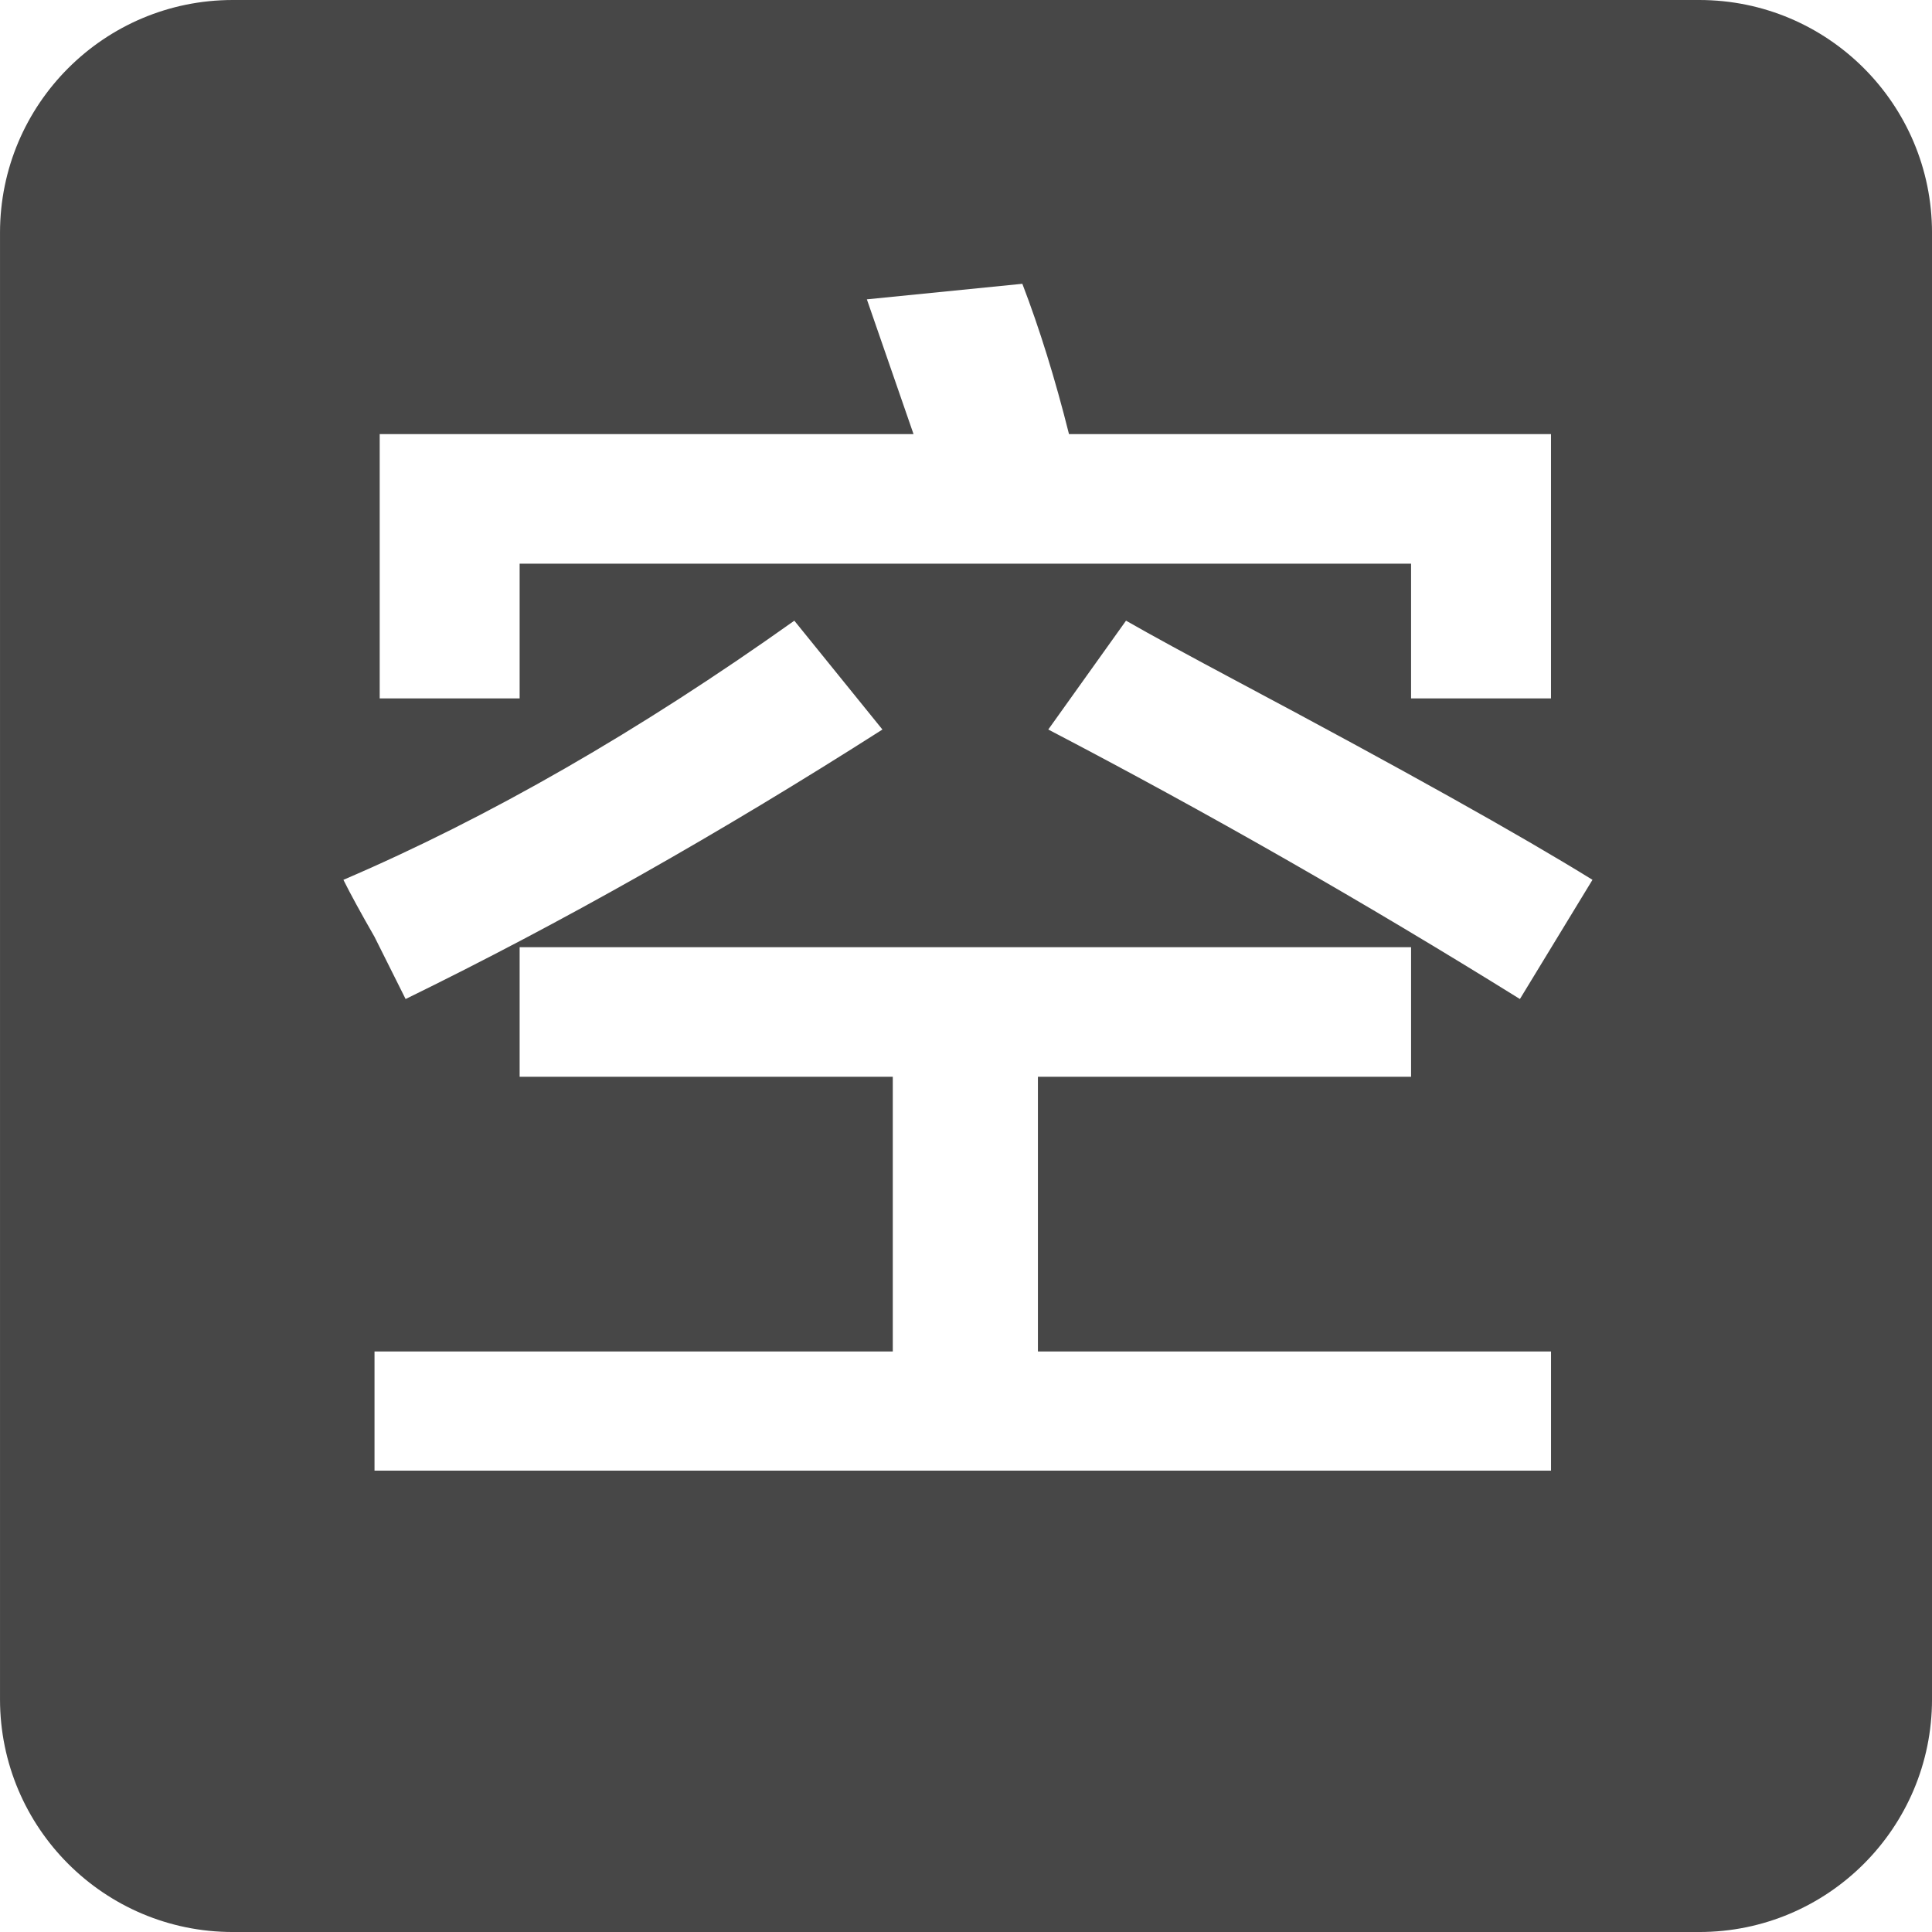 <?xml version="1.0" encoding="utf-8"?>
<!-- Generator: Adobe Illustrator 17.0.0, SVG Export Plug-In . SVG Version: 6.00 Build 0)  -->
<!DOCTYPE svg PUBLIC "-//W3C//DTD SVG 1.1//EN" "http://www.w3.org/Graphics/SVG/1.1/DTD/svg11.dtd">
<svg version="1.1" id="图层_1" xmlns="http://www.w3.org/2000/svg" xmlns:xlink="http://www.w3.org/1999/xlink" x="0px" y="0px"
	 width="165.999px" height="166px" viewBox="0 0 165.999 166" enable-background="new 0 0 165.999 166" xml:space="preserve">
<g id="kong">
	<path fill="#474747" d="M145.999,0H20.001c-11.046,0-20,8.954-20,20v126c0,11.047,8.954,20,20,20h125.999c11.047,0,20-8.953,20-20
		V20C165.999,8.954,157.048,0,145.999,0z M32.624,37.298h45.867L74.482,25.72l13.359-1.336c1.482,3.862,2.818,8.169,4.008,12.914
		h41.414v22.711h-12.023V48.431H44.647v11.578H32.624V37.298z M68.249,53.33l7.57,9.352c-13.958,8.905-27.61,16.629-40.969,23.155
		c-0.599-1.183-1.489-2.964-2.672-5.344c-1.189-2.073-2.08-3.708-2.672-4.898C41.975,70.251,54.889,62.835,68.249,53.33z
		 M133.264,126.36H32.178v-10.242h44.531V92.516H44.647V81.384h76.594v11.133H89.179v23.602h44.086v10.241H133.264z M130.592,85.837
		c-13.359-8.308-26.872-16.031-40.523-23.156l6.68-9.352c2.073,1.19,5.344,2.971,9.797,5.344
		c13.951,7.424,24.047,13.067,30.281,16.921L130.592,85.837z"/>
</g>
</svg>
